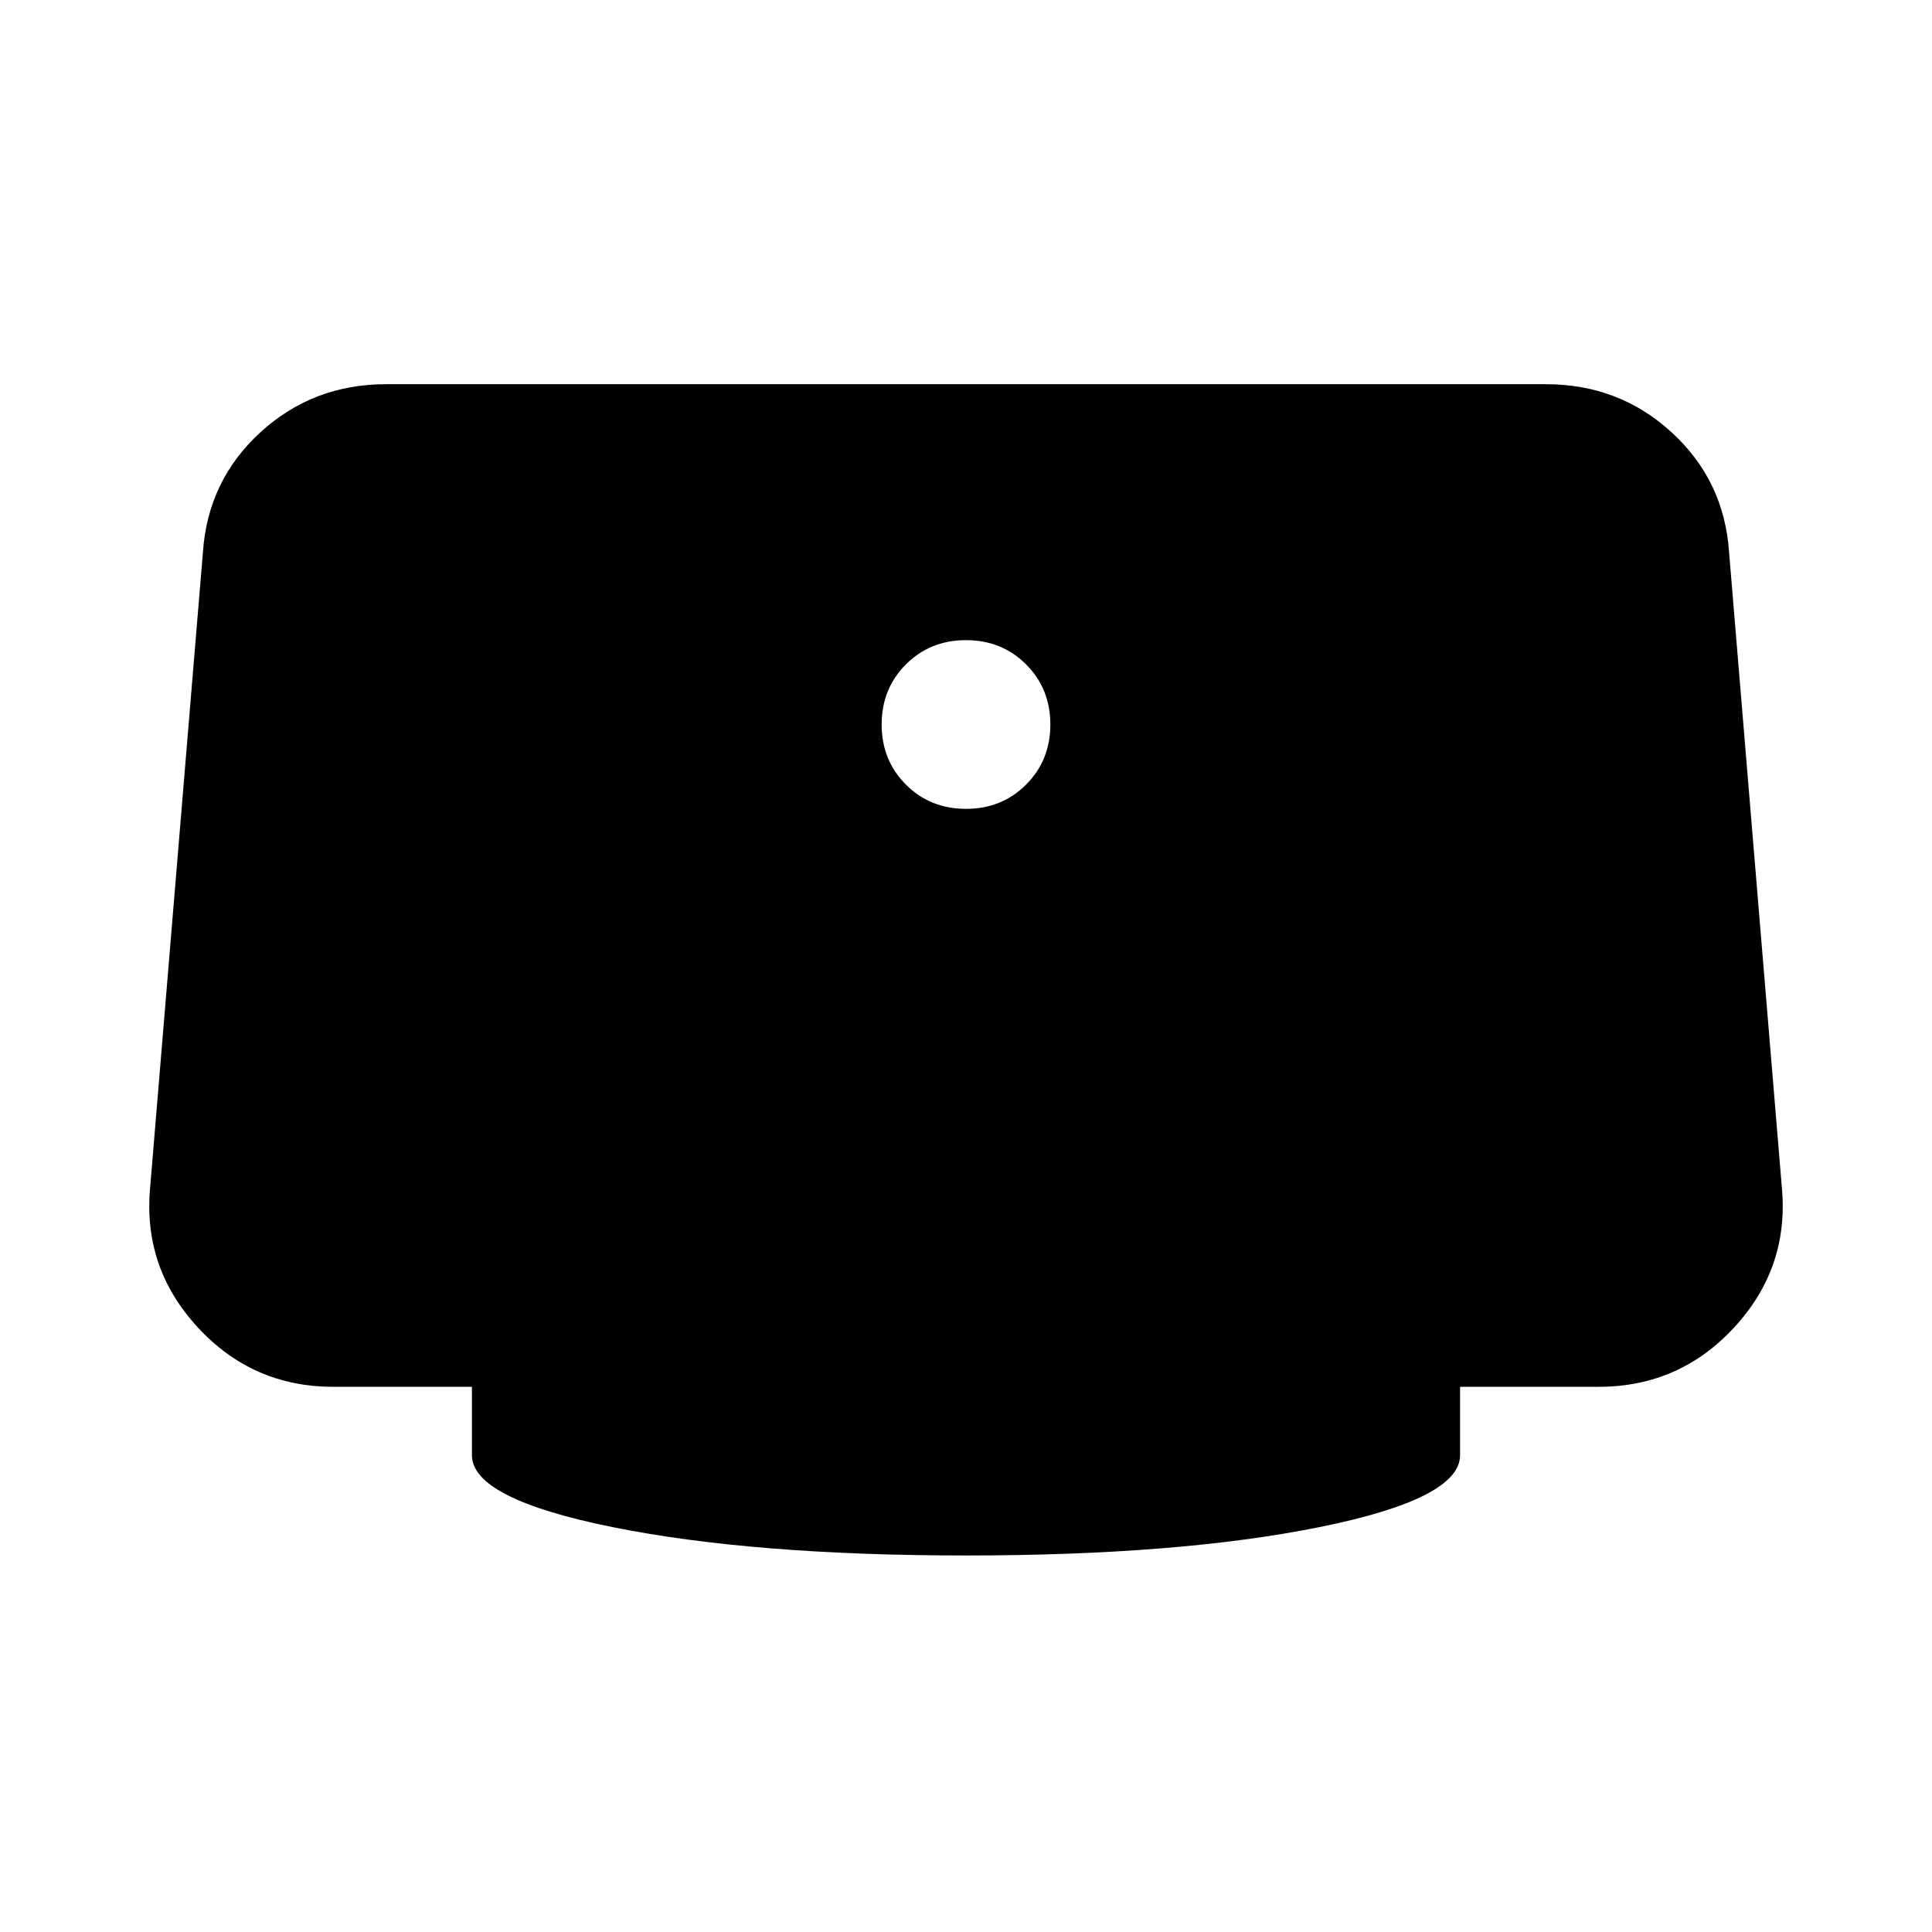 <svg xmlns="http://www.w3.org/2000/svg" height="24" viewBox="0 -960 960 960" width="24"><path d="M480-558.09q17.81 0 29.86-12.05T521.91-600q0-17.81-12.05-29.86T480-641.91q-17.81 0-29.86 12.05T438.09-600q0 17.81 12.05 29.86T480-558.09Zm0 371q-105.7 0-175.6-14.09-69.9-14.1-69.9-35.73v-34h-68.93q-40.03 0-67.25-29.47-27.23-29.47-23.76-69.01l26.29-316.41q2.48-35.55 28.58-59.42 26.1-23.87 62.42-23.87h576.3q36.32 0 62.42 23.87t28.58 59.42l26.29 316.41q3.47 39.54-23.76 69.01-27.22 29.47-67.25 29.47H725.5v34q0 21.63-69.9 35.73-69.9 14.09-175.6 14.09Z"/></svg>